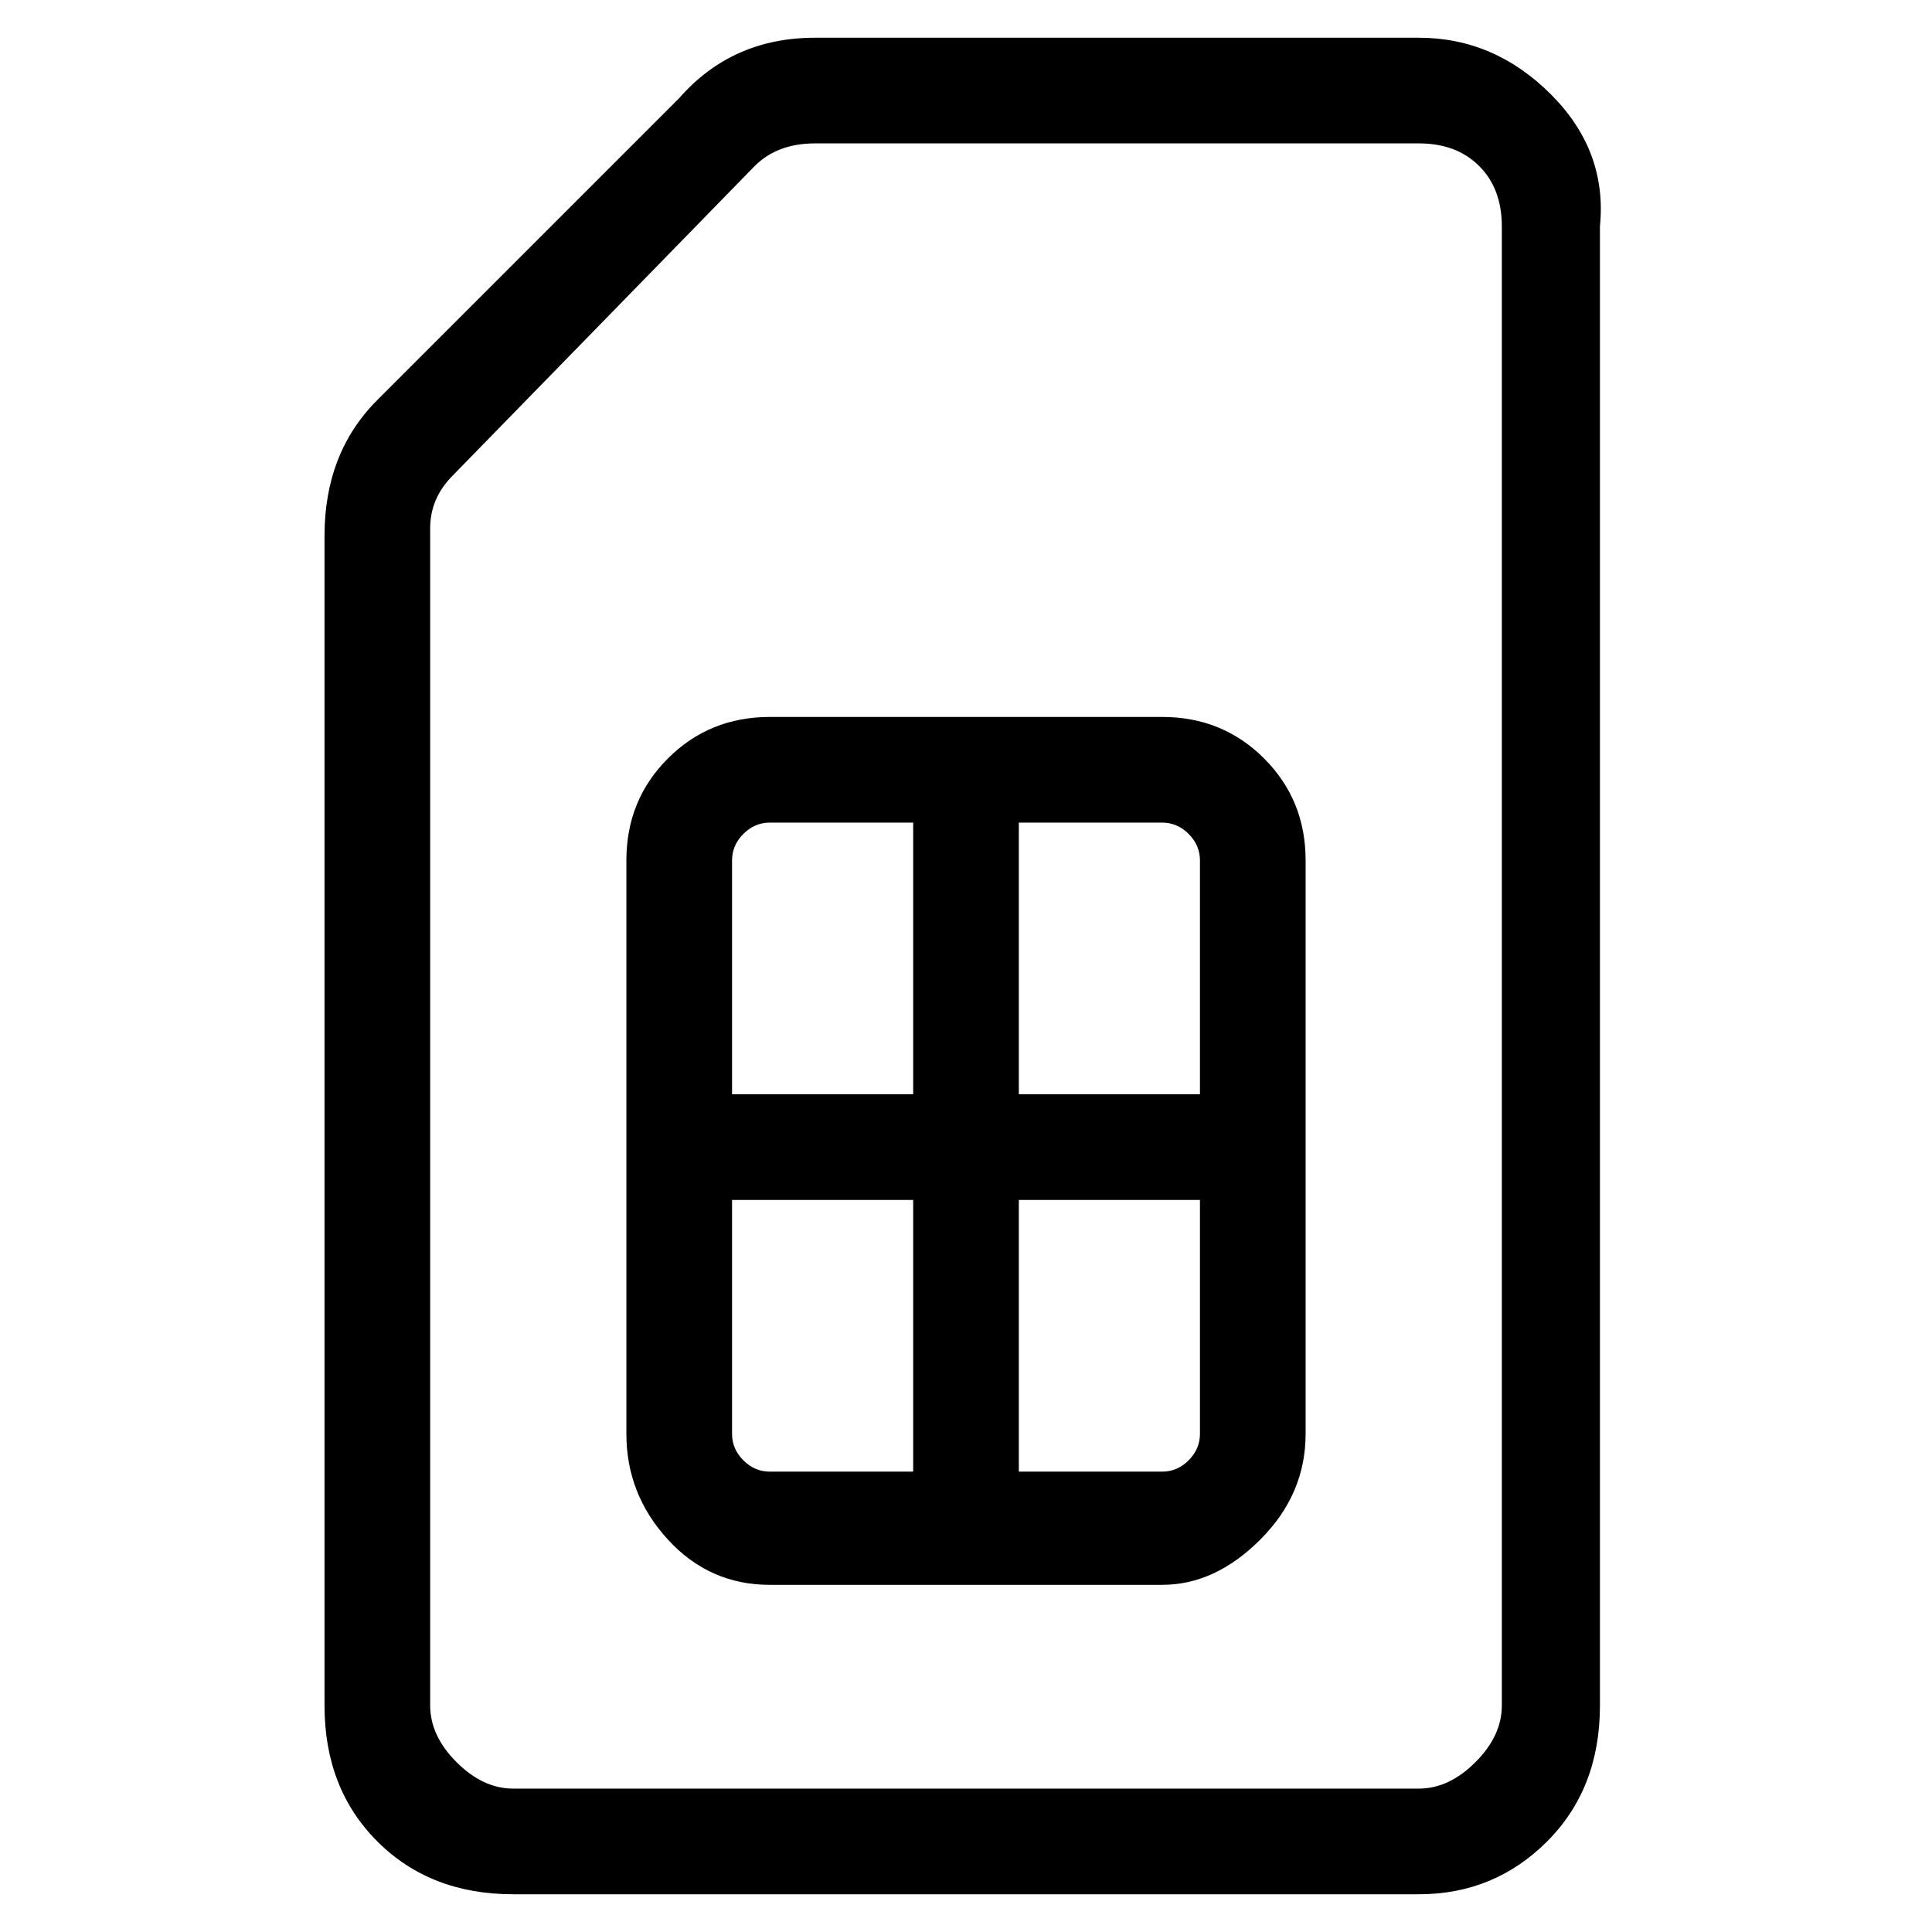 <svg viewBox="0 0 256 256" xmlns="http://www.w3.org/2000/svg">
  <path transform="scale(1, -1) translate(0, -256)" fill="currentColor" d="M188 251h-80q-11 0 -18 -8l-40 -40q-7 -7 -7 -18v-155q0 -11 7 -18t18 -7h120q10 0 17 7t7 18v196q1 10 -6.5 17.5t-17.5 7.5zM199 30q0 -4 -3.5 -7.5t-7.5 -3.5h-120q-4 0 -7.5 3.5t-3.5 7.5v156q0 4 3 7l40 41q3 3 8 3h80q5 0 8 -3t3 -8v-196zM154 161h-52 q-8 0 -13.5 -5.5t-5.5 -13.5v-76q0 -8 5.5 -14t13.5 -6h52q7 0 13 6t6 14v76q0 8 -5.5 13.5t-13.5 5.5zM159 142v-31h-24v36h19q2 0 3.5 -1.5t1.5 -3.5zM102 147h19v-36h-24v31q0 2 1.5 3.5t3.5 1.5zM97 66v31h24v-36h-19q-2 0 -3.5 1.5t-1.5 3.5zM154 61h-19v36h24v-31 q0 -2 -1.5 -3.5t-3.5 -1.5z" />
</svg>